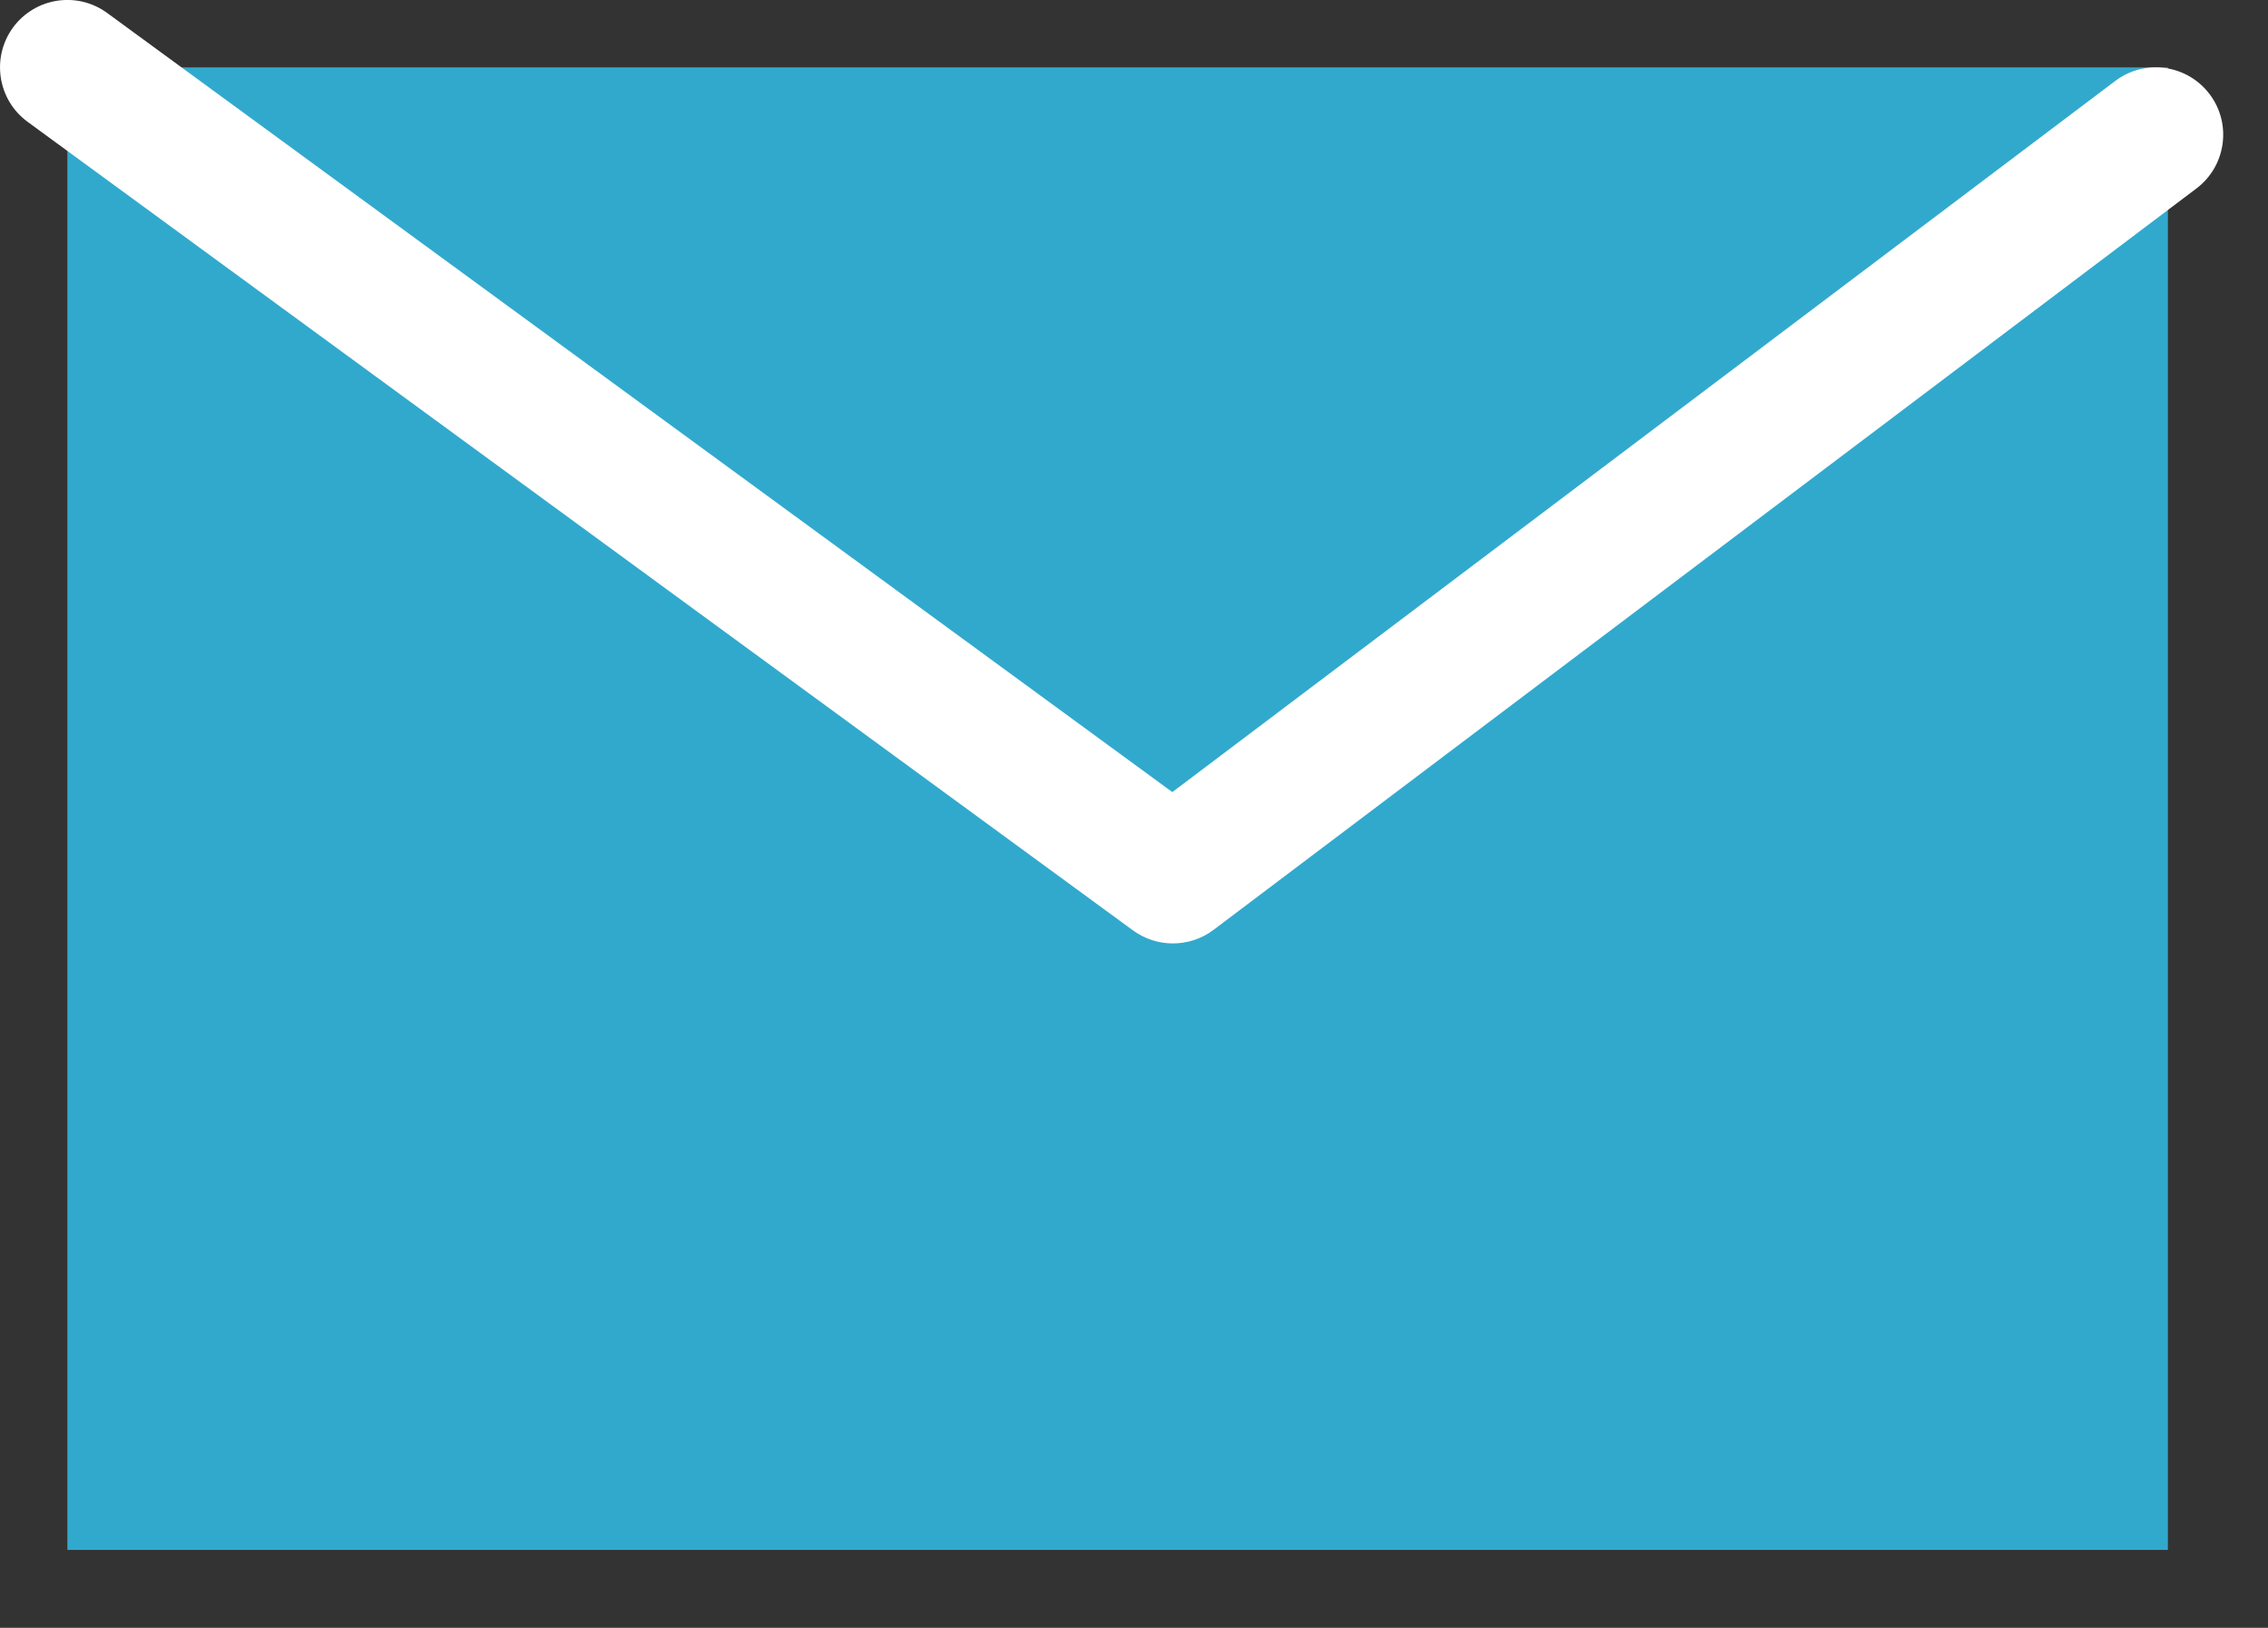 <?xml version="1.0" encoding="iso-8859-1"?><svg version="1.1" id="Layer_1" xmlns="http://www.w3.org/2000/svg" xmlns:xlink="http://www.w3.org/1999/xlink" x="0px" y="0px" viewBox="0 0 16.833 12.078" style="enable-background:new 0 0 16.833 12.078;" xml:space="preserve"><rect x="0" y="0" width="16.833" height="12.078" fill="#333333" stroke="none"/><g><g><rect x="0.5" y="0.5" style="fill:#31A9CD;" width="15.59" height="11"/></g><g><path style="fill:#FFFFFF;" d="M8.705,7C8.602,7,8.498,6.968,8.41,6.904l-8.205-6c-0.223-0.163-0.271-0.476-0.109-0.699c0.163-0.223,0.476-0.272,0.699-0.109l7.906,5.781l6.999-5.277c0.221-0.166,0.534-0.121,0.7,0.099c0.166,0.22,0.122,0.534-0.099,0.7L9.006,6.9C8.917,6.967,8.811,7,8.705,7z"/></g></g><g></g><g></g><g></g><g></g><g></g><g></g></svg>